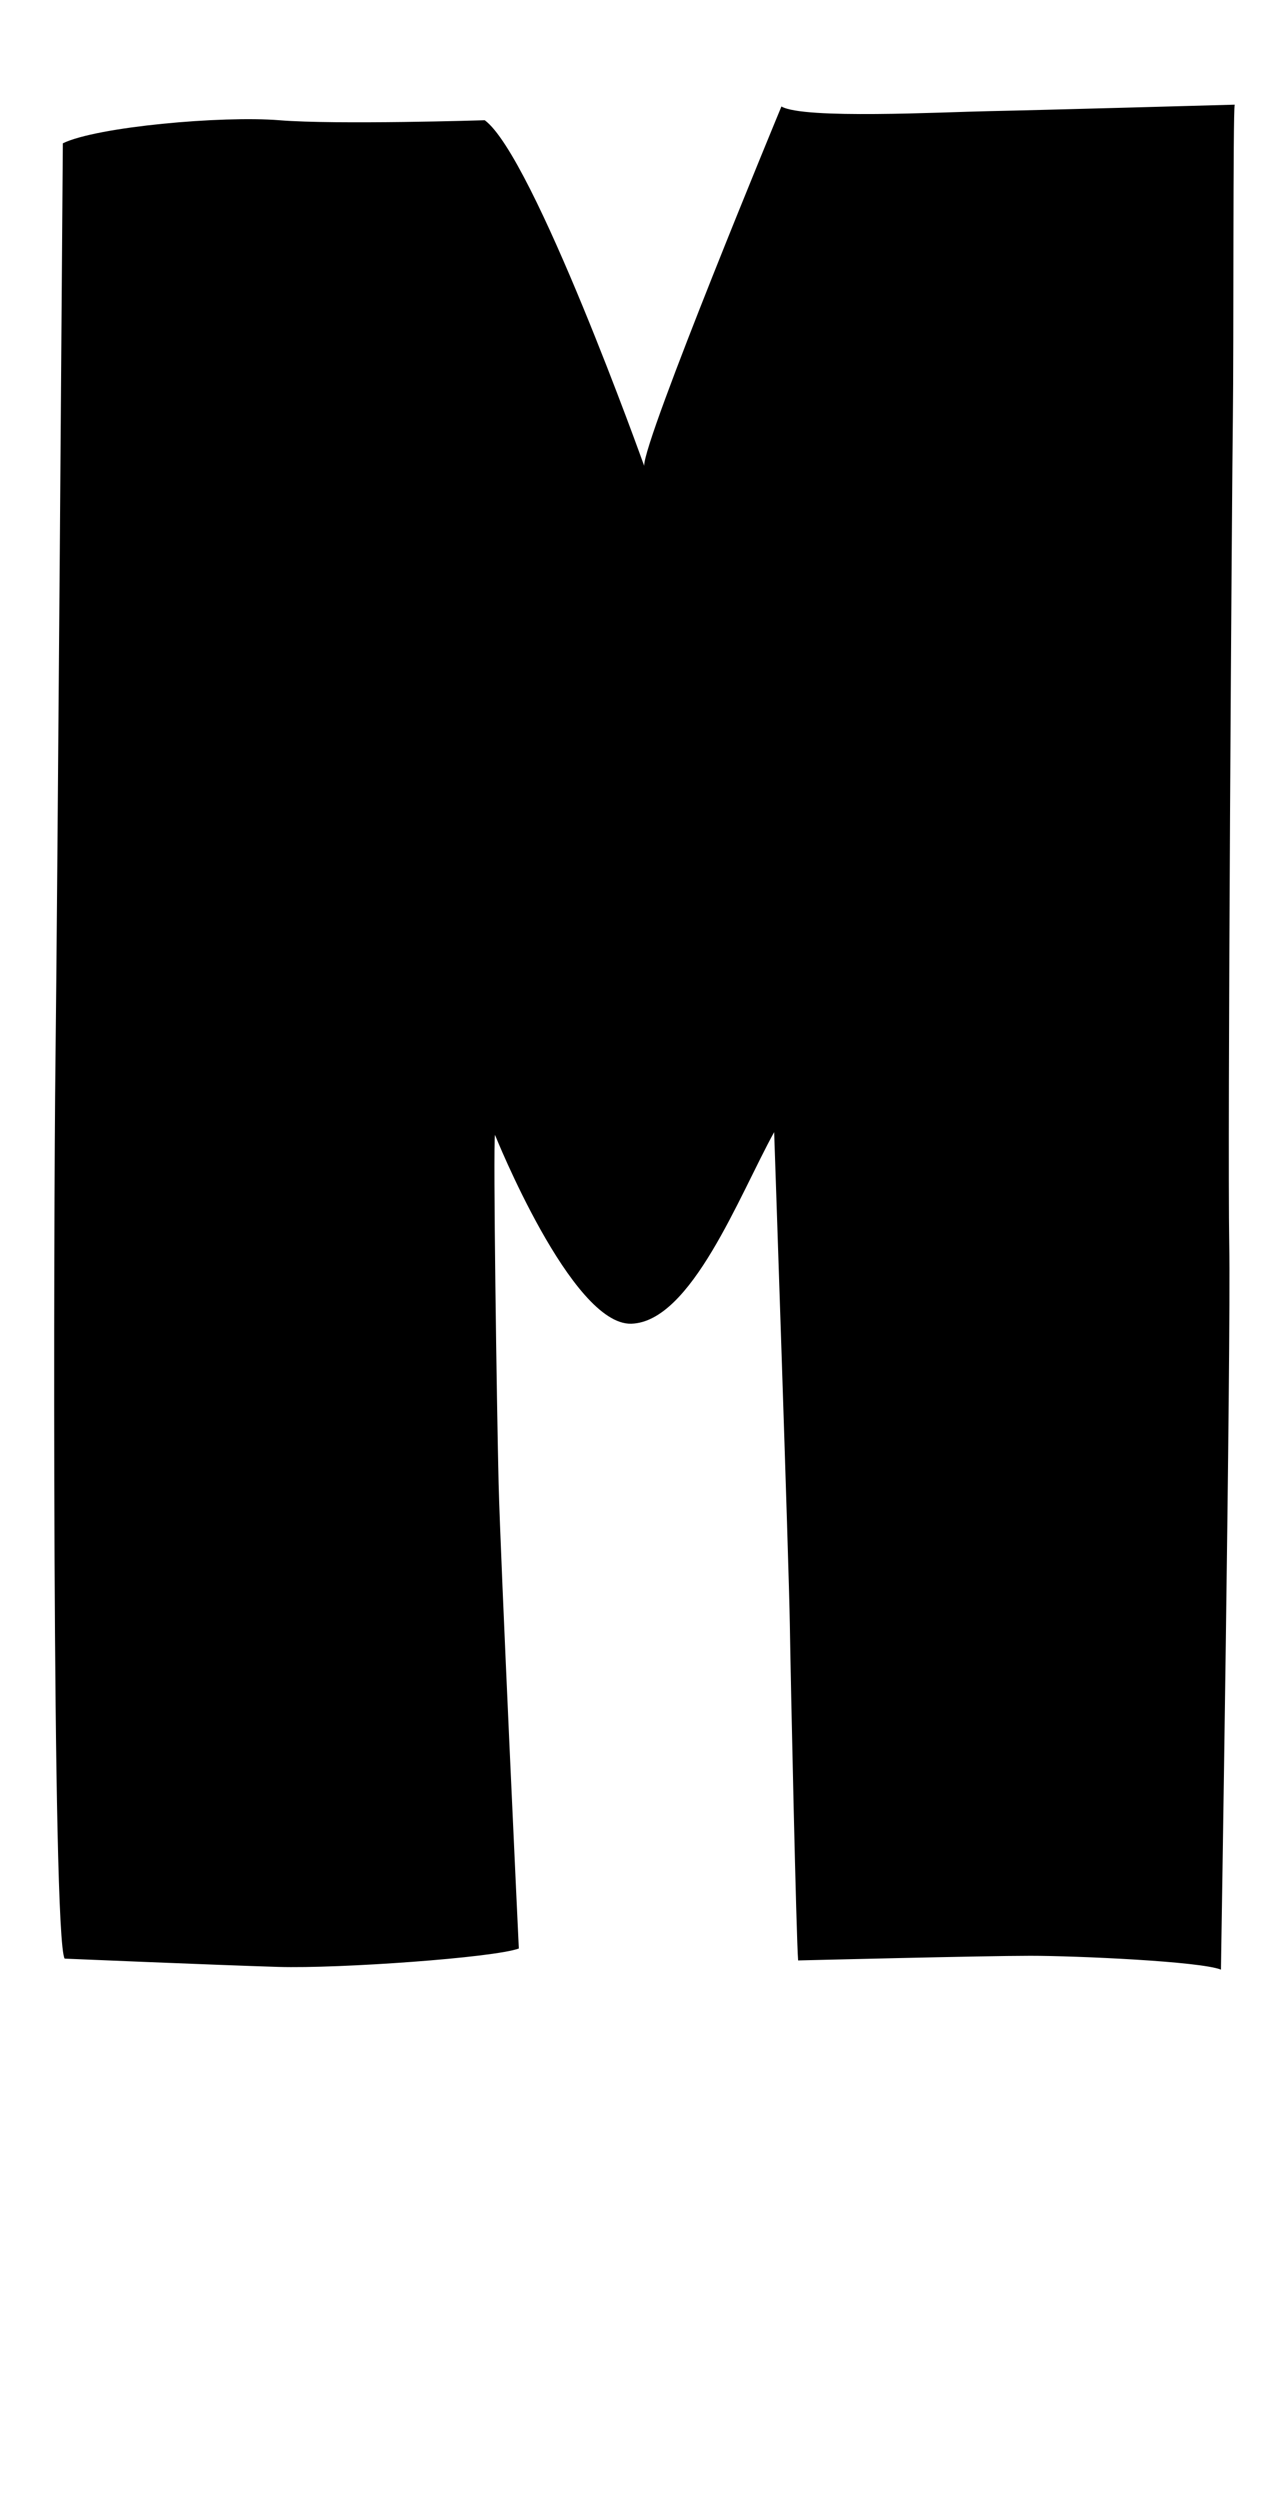 <?xml version="1.0" encoding="UTF-8"?><svg id="d" xmlns="http://www.w3.org/2000/svg" viewBox="0 0 113 220"><path d="M5.53,12.62s-.49,68.11-.65,80.92-.32,77.03,.81,78.81c0,0,13.46,.57,18.81,.73s18.97-.81,21.16-1.62c0,0-1.62-34.38-1.78-40.95s-.49-29.59-.32-30.65c0,0,6.73,16.78,12,16.62s9.49-11.27,12.57-16.86c0,0,1.3,38.11,1.38,43.3s.57,27.73,.73,29.59c0,0,16.38-.41,20.43-.41s15,.49,16.78,1.22c0,0,.89-54.81,.73-63.89s.24-66.73,.32-72.73,0-26.68,.16-27.49c0,0-17.43,.49-21.57,.57s-16.38,.73-18.32-.41c0,0-12.16,29.35-12.08,31.62,0,0-9.73-27.24-14.03-30.41,0,0-13.05,.41-18.08,0s-16.05,.57-19.05,2.03Z"/></svg>